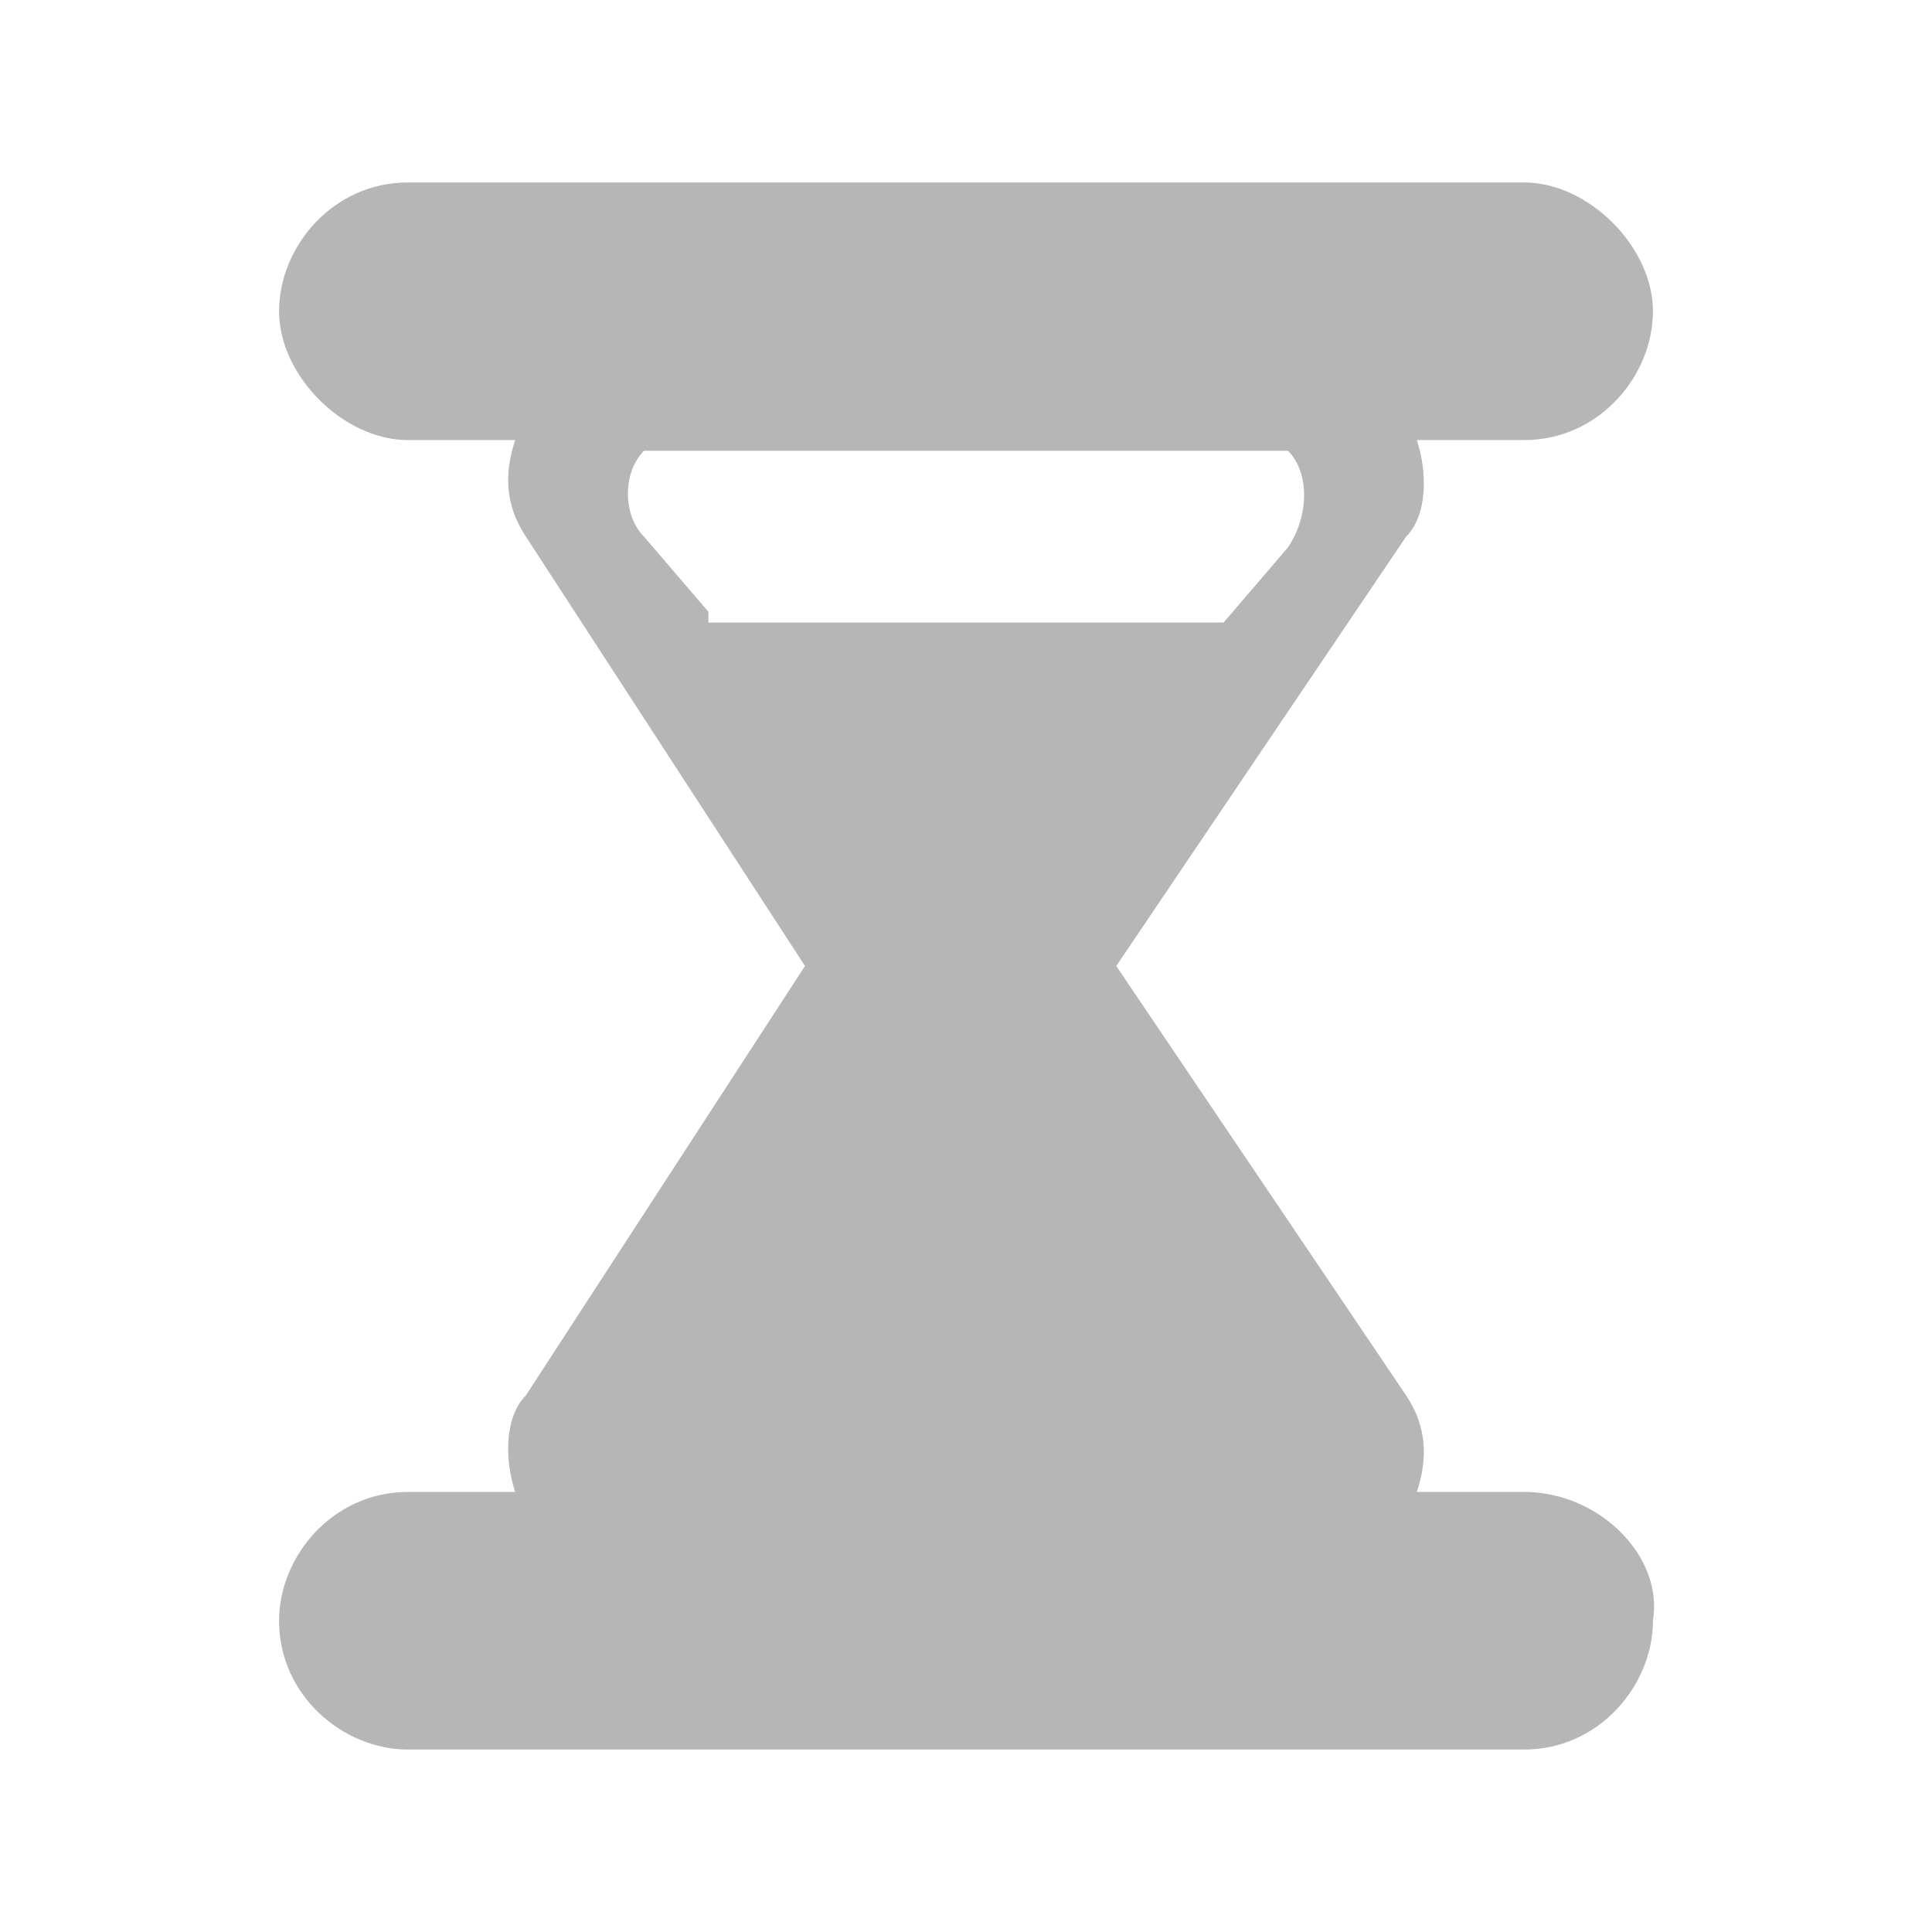 <?xml version="1.0" encoding="utf-8"?>
<!-- Generator: Adobe Illustrator 21.0.0, SVG Export Plug-In . SVG Version: 6.00 Build 0)  -->
<svg version="1.1" id="图层_1" xmlns="http://www.w3.org/2000/svg" xmlns:xlink="http://www.w3.org/1999/xlink" x="0px" y="0px"
	 viewBox="0 0 18 18" style="enable-background:new 0 0 18 18;" xml:space="preserve">
<style type="text/css">
	.st0{fill:#B6B6B6;}
</style>
<path class="st0" d="M14.2,13.9h-1c0.1-0.3,0.1-0.6-0.1-0.9l-2.7-4l2.7-4c0.2-0.2,0.2-0.6,0.1-0.9h1c0.7,0,1.2-0.6,1.2-1.2
	s-0.6-1.2-1.2-1.2H3.8c-0.7,0-1.2,0.6-1.2,1.2s0.6,1.2,1.2,1.2h1C4.7,4.4,4.7,4.7,4.9,5l2.6,4l-2.6,4c-0.2,0.2-0.2,0.6-0.1,0.9h-1
	c-0.7,0-1.2,0.6-1.2,1.2c0,0.7,0.6,1.2,1.2,1.2h10.4c0.7,0,1.2-0.6,1.2-1.2C15.5,14.5,14.9,13.9,14.2,13.9z M6.6,5.7L6,5
	C5.8,4.8,5.8,4.4,6,4.2H12c0.2,0.2,0.2,0.6,0,0.9l-0.6,0.7H6.6z"/>
</svg>

